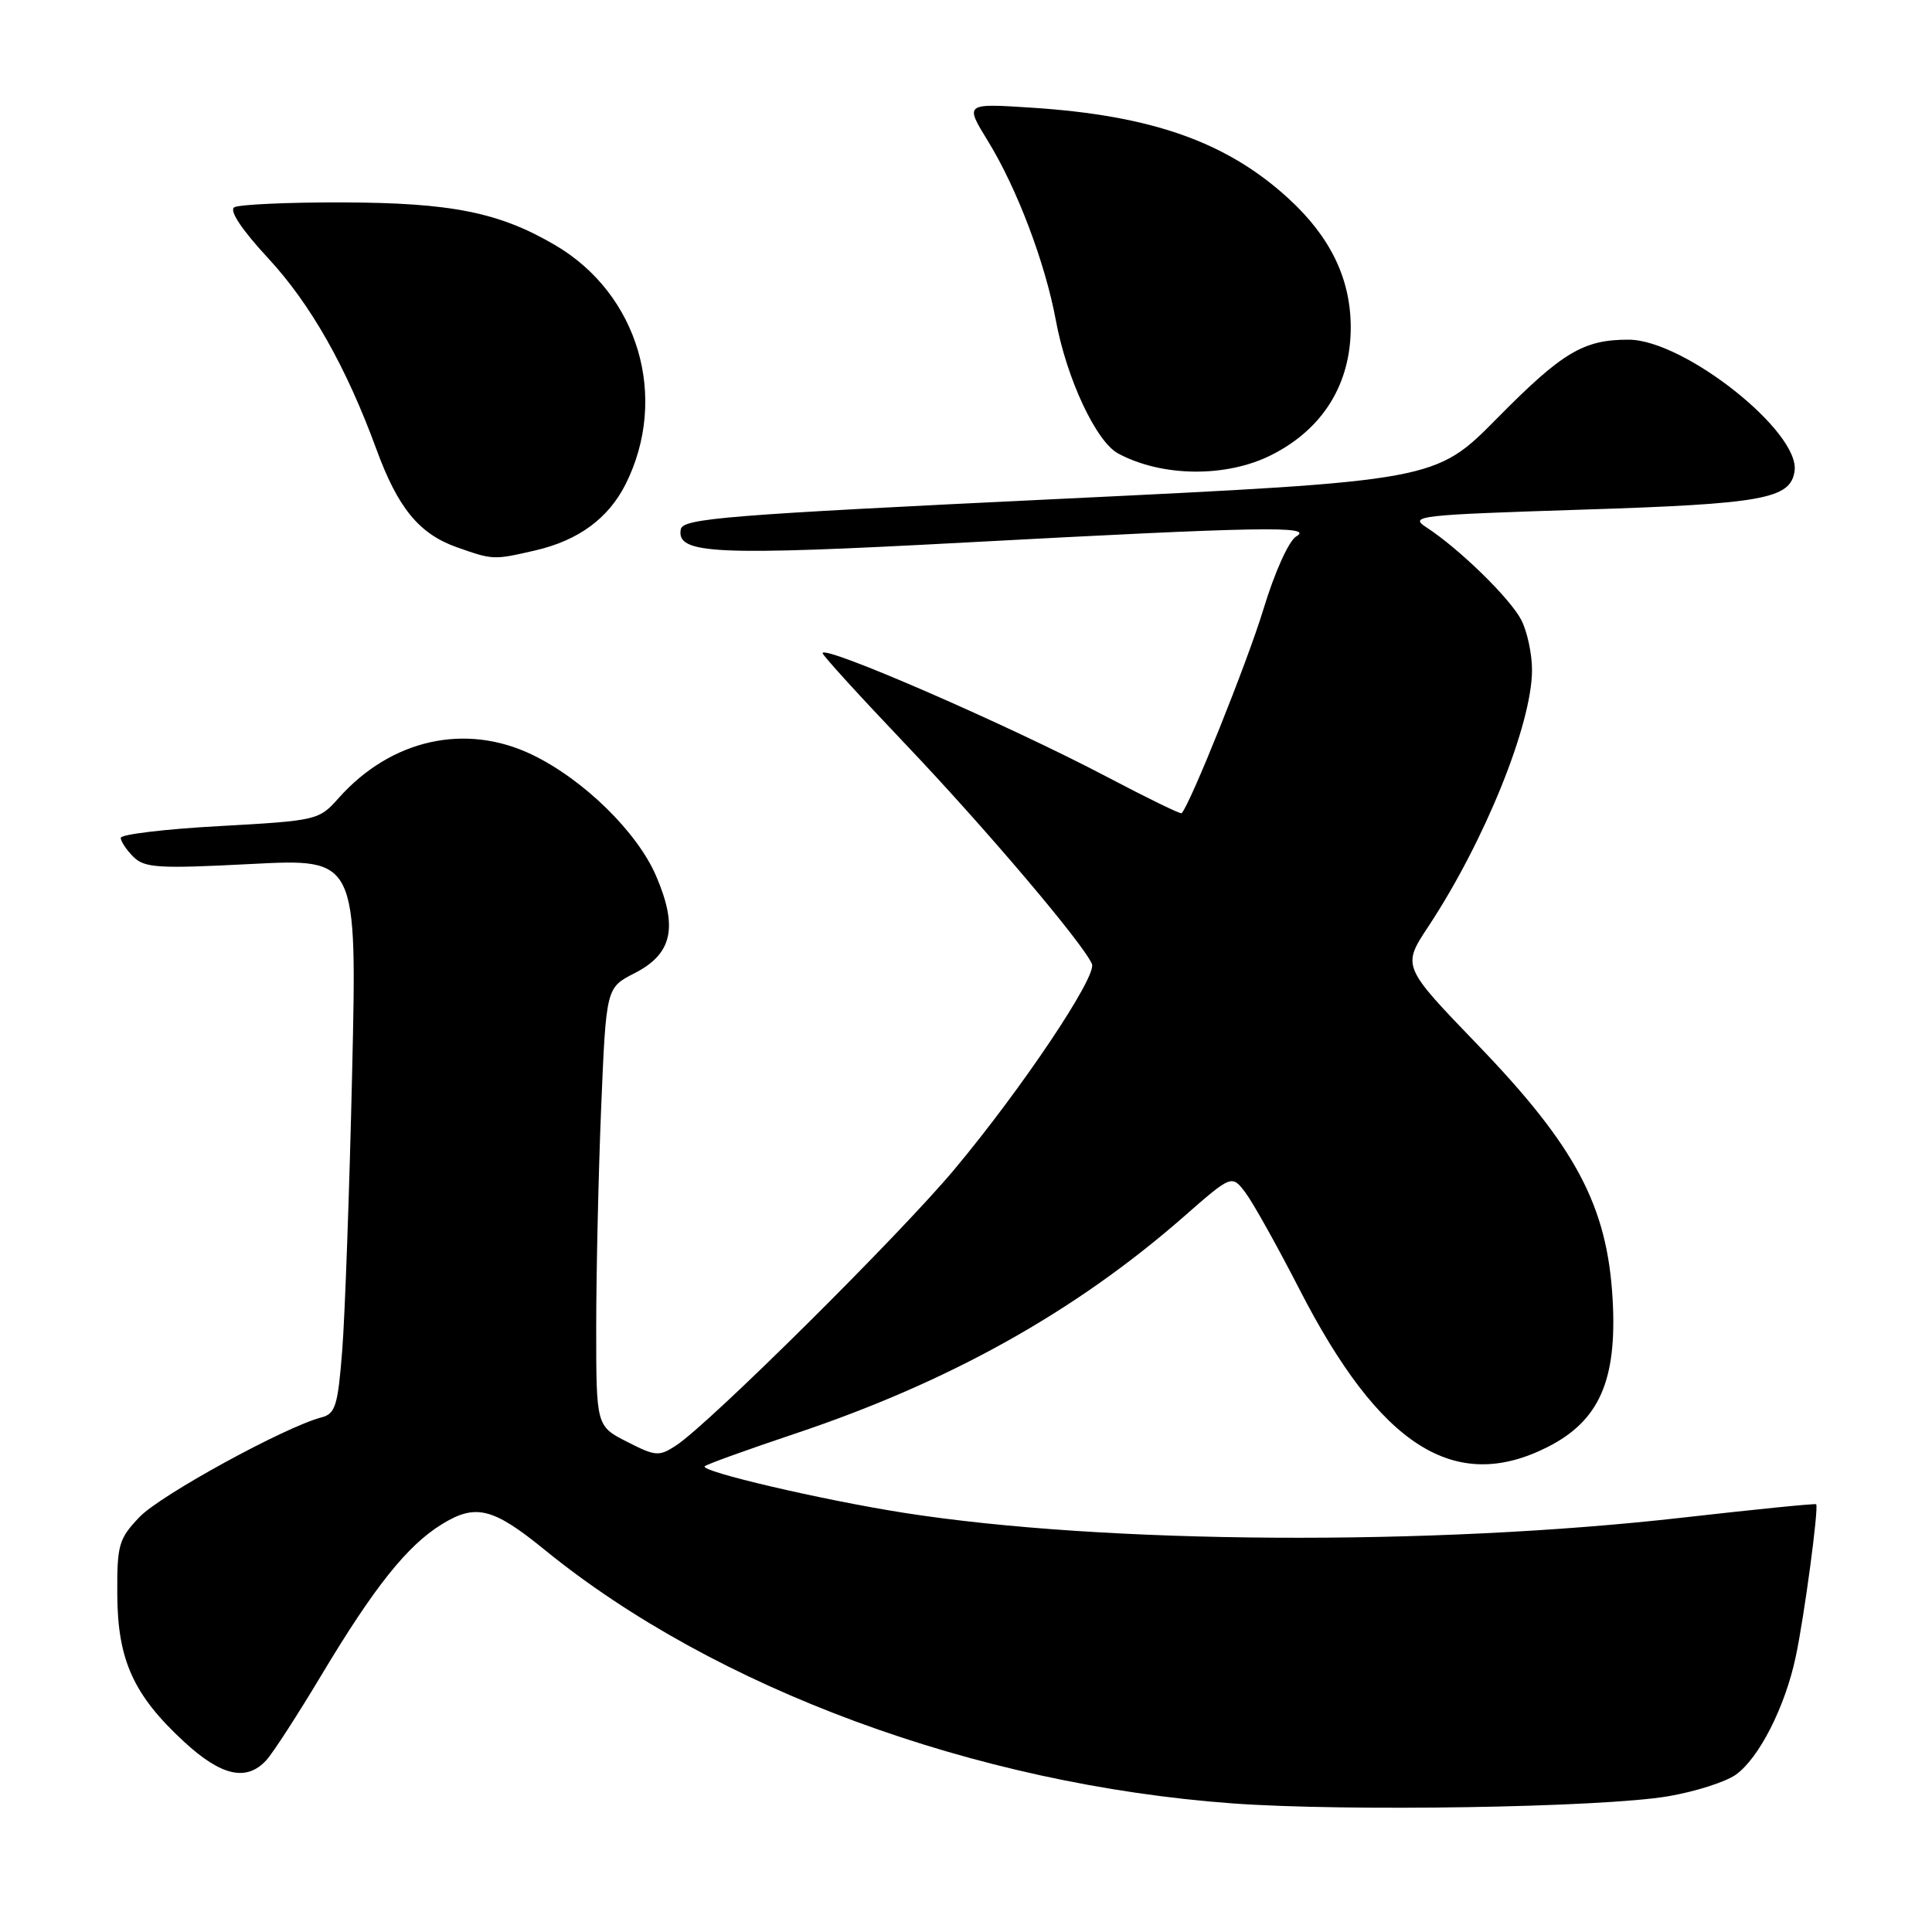 <?xml version="1.0" encoding="UTF-8" standalone="no"?>
<!DOCTYPE svg PUBLIC "-//W3C//DTD SVG 1.1//EN" "http://www.w3.org/Graphics/SVG/1.1/DTD/svg11.dtd" >
<svg xmlns="http://www.w3.org/2000/svg" xmlns:xlink="http://www.w3.org/1999/xlink" version="1.1" viewBox="0 0 256 256">
 <g >
 <path fill="currentColor"
d=" M 221.00 238.02 C 224.57 237.42 228.62 236.13 230.00 235.16 C 233.08 232.97 236.55 226.15 237.95 219.50 C 239.08 214.19 241.02 199.69 240.65 199.32 C 240.53 199.20 232.57 200.00 222.97 201.09 C 189.66 204.88 146.30 204.61 119.80 200.46 C 108.96 198.76 92.70 194.96 93.38 194.29 C 93.63 194.03 99.04 192.08 105.40 189.95 C 125.82 183.11 142.47 173.81 156.86 161.21 C 163.22 155.64 163.22 155.64 165.04 158.05 C 166.04 159.38 169.25 165.13 172.18 170.83 C 182.86 191.65 192.75 197.95 205.04 191.75 C 211.92 188.28 214.29 182.90 213.68 172.15 C 212.98 159.81 208.81 151.94 195.79 138.43 C 185.78 128.04 185.78 128.04 189.26 122.77 C 196.72 111.48 203.00 95.94 203.00 88.78 C 203.00 86.64 202.36 83.66 201.58 82.15 C 200.10 79.29 193.34 72.69 189.01 69.88 C 186.66 68.36 187.86 68.23 209.65 67.53 C 233.64 66.77 237.26 66.11 237.79 62.42 C 238.55 57.22 223.15 45.03 215.82 45.01 C 209.82 44.99 207.02 46.67 198.39 55.41 C 190.20 63.71 190.20 63.71 140.36 66.11 C 96.22 68.23 90.49 68.69 90.21 70.13 C 89.58 73.44 94.62 73.67 128.00 71.88 C 166.91 69.79 174.19 69.66 171.77 71.07 C 170.78 71.65 168.91 75.78 167.39 80.79 C 165.27 87.75 157.70 106.61 156.57 107.76 C 156.43 107.90 151.98 105.73 146.68 102.94 C 133.65 96.08 109.00 85.36 109.00 86.55 C 109.00 86.84 113.98 92.30 120.06 98.69 C 130.60 109.77 143.59 125.09 144.69 127.74 C 145.37 129.37 135.42 144.23 126.47 154.94 C 119.19 163.65 94.01 188.63 89.59 191.53 C 87.33 193.01 86.87 192.98 83.08 191.04 C 79.00 188.96 79.00 188.96 79.00 175.73 C 79.01 168.45 79.30 155.39 79.66 146.69 C 80.32 130.88 80.32 130.88 84.07 128.96 C 89.09 126.40 89.87 122.89 86.93 116.05 C 84.43 110.25 77.35 103.31 70.55 100.02 C 61.70 95.74 51.81 97.95 44.86 105.76 C 42.27 108.68 42.00 108.74 29.11 109.46 C 21.90 109.85 16.00 110.56 16.00 111.02 C 16.00 111.48 16.75 112.61 17.67 113.53 C 19.16 115.01 20.97 115.12 33.33 114.48 C 47.31 113.76 47.31 113.76 46.66 142.13 C 46.30 157.73 45.71 174.27 45.35 178.88 C 44.77 186.27 44.45 187.33 42.60 187.81 C 37.79 189.06 21.28 198.09 18.50 201.00 C 15.73 203.90 15.50 204.68 15.54 211.32 C 15.59 219.98 17.70 224.62 24.39 230.79 C 29.34 235.36 32.69 236.10 35.31 233.21 C 36.20 232.23 39.47 227.17 42.59 221.96 C 49.59 210.28 53.95 204.81 58.53 201.98 C 63.02 199.21 65.31 199.77 72.16 205.35 C 94.74 223.75 129.22 236.46 163.31 238.96 C 178.28 240.05 212.18 239.51 221.00 238.02 Z  M 70.90 72.94 C 76.63 71.62 80.60 68.71 82.89 64.17 C 88.65 52.69 84.61 38.96 73.56 32.48 C 66.14 28.13 59.80 26.86 45.33 26.82 C 38.08 26.80 31.65 27.10 31.04 27.47 C 30.35 27.90 32.02 30.42 35.50 34.18 C 41.16 40.28 45.88 48.62 49.88 59.54 C 52.72 67.30 55.53 70.73 60.50 72.50 C 65.33 74.21 65.38 74.21 70.90 72.94 Z  M 168.49 60.28 C 175.32 56.83 179.01 50.85 178.98 43.29 C 178.95 36.91 176.28 31.39 170.75 26.32 C 162.58 18.82 152.64 15.30 136.72 14.27 C 127.83 13.69 127.83 13.69 130.90 18.68 C 134.75 24.94 138.49 34.81 139.90 42.42 C 141.33 50.17 145.24 58.52 148.16 60.09 C 153.98 63.22 162.52 63.30 168.49 60.28 Z "/>
</g>
</svg>